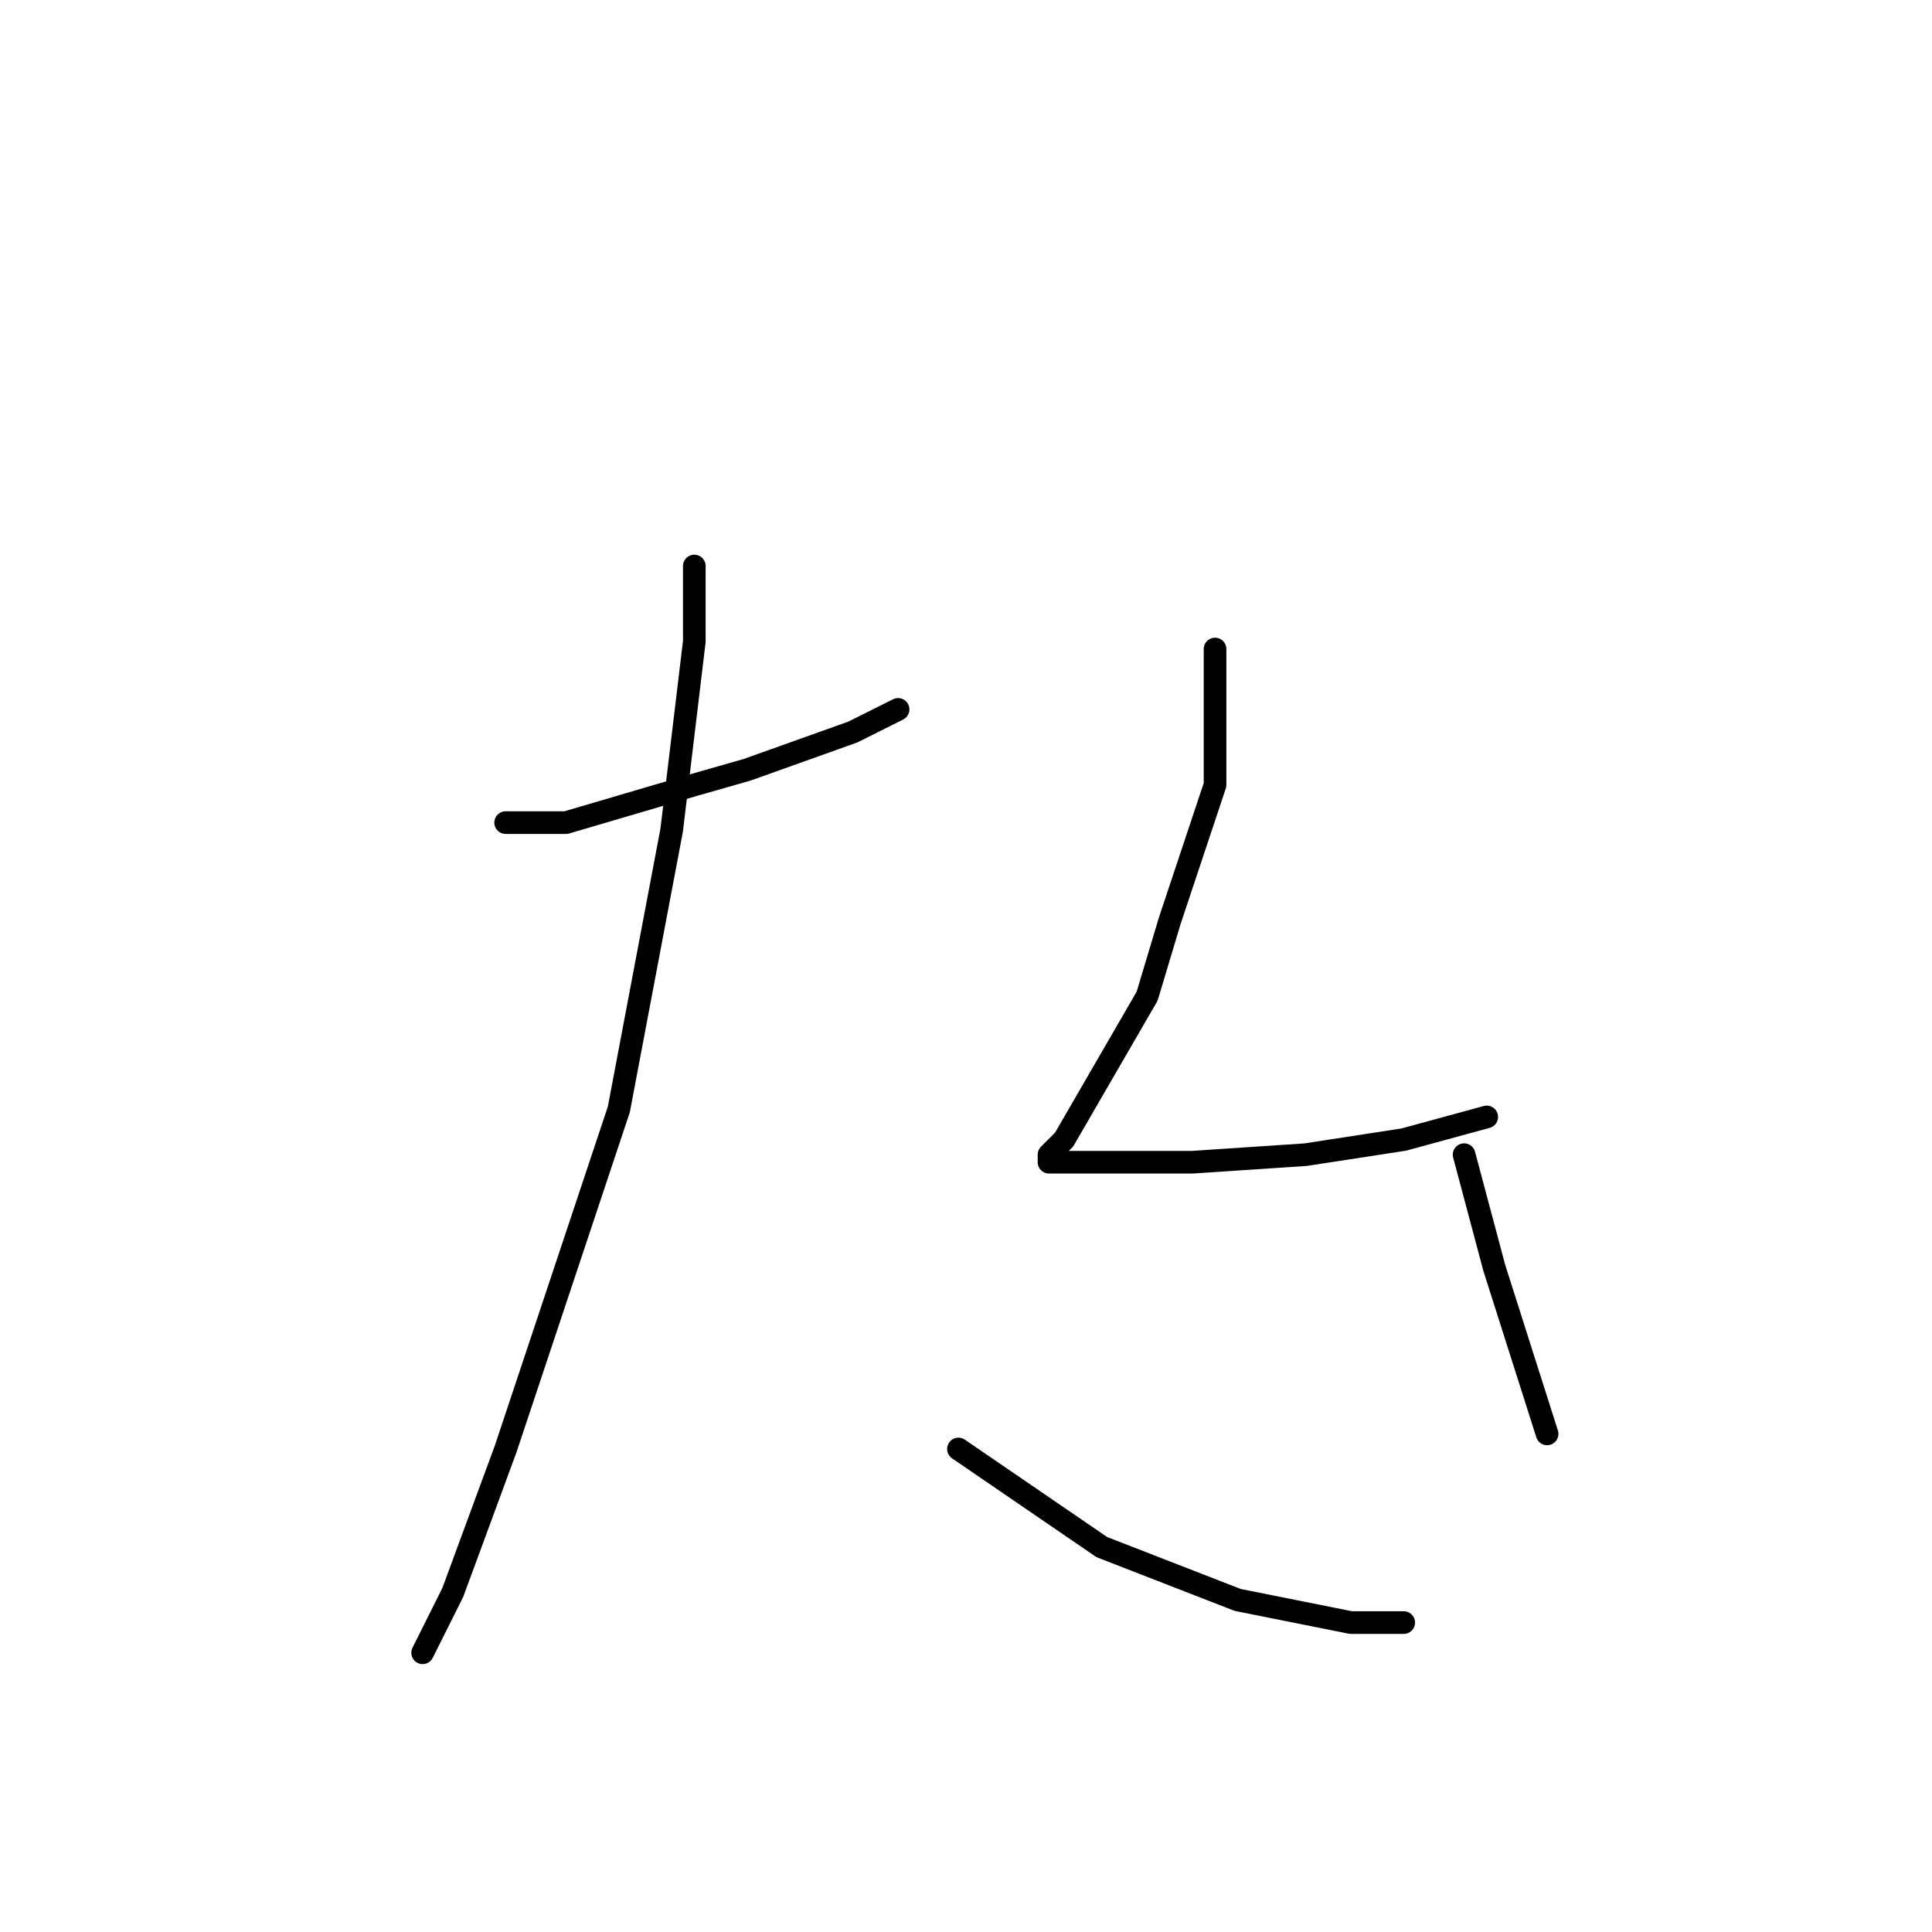 <?xml version="1.0" standalone="no"?>
    <svg width="256" height="256" xmlns="http://www.w3.org/2000/svg" version="1.1">
    <polyline stroke="black" stroke-width="3" stroke-linecap="round" fill="transparent" stroke-linejoin="round" points="67 109 75 109 92 104 99 102 113 97 119 94 119 94 " />
        <polyline stroke="black" stroke-width="3" stroke-linecap="round" fill="transparent" stroke-linejoin="round" points="92 75 92 85 89 110 82 147 77 162 67 192 60 211 56 219 56 219 " />
        <polyline stroke="black" stroke-width="3" stroke-linecap="round" fill="transparent" stroke-linejoin="round" points="127 192 146 205 164 212 179 215 186 215 186 215 " />
        <polyline stroke="black" stroke-width="3" stroke-linecap="round" fill="transparent" stroke-linejoin="round" points="161 86 161 104 155 122 152 132 141 151 139 153 139 154 147 154 158 154 173 153 186 151 197 148 197 148 " />
        <polyline stroke="black" stroke-width="3" stroke-linecap="round" fill="transparent" stroke-linejoin="round" points="194 153 198 168 205 190 205 190 " />
        </svg>